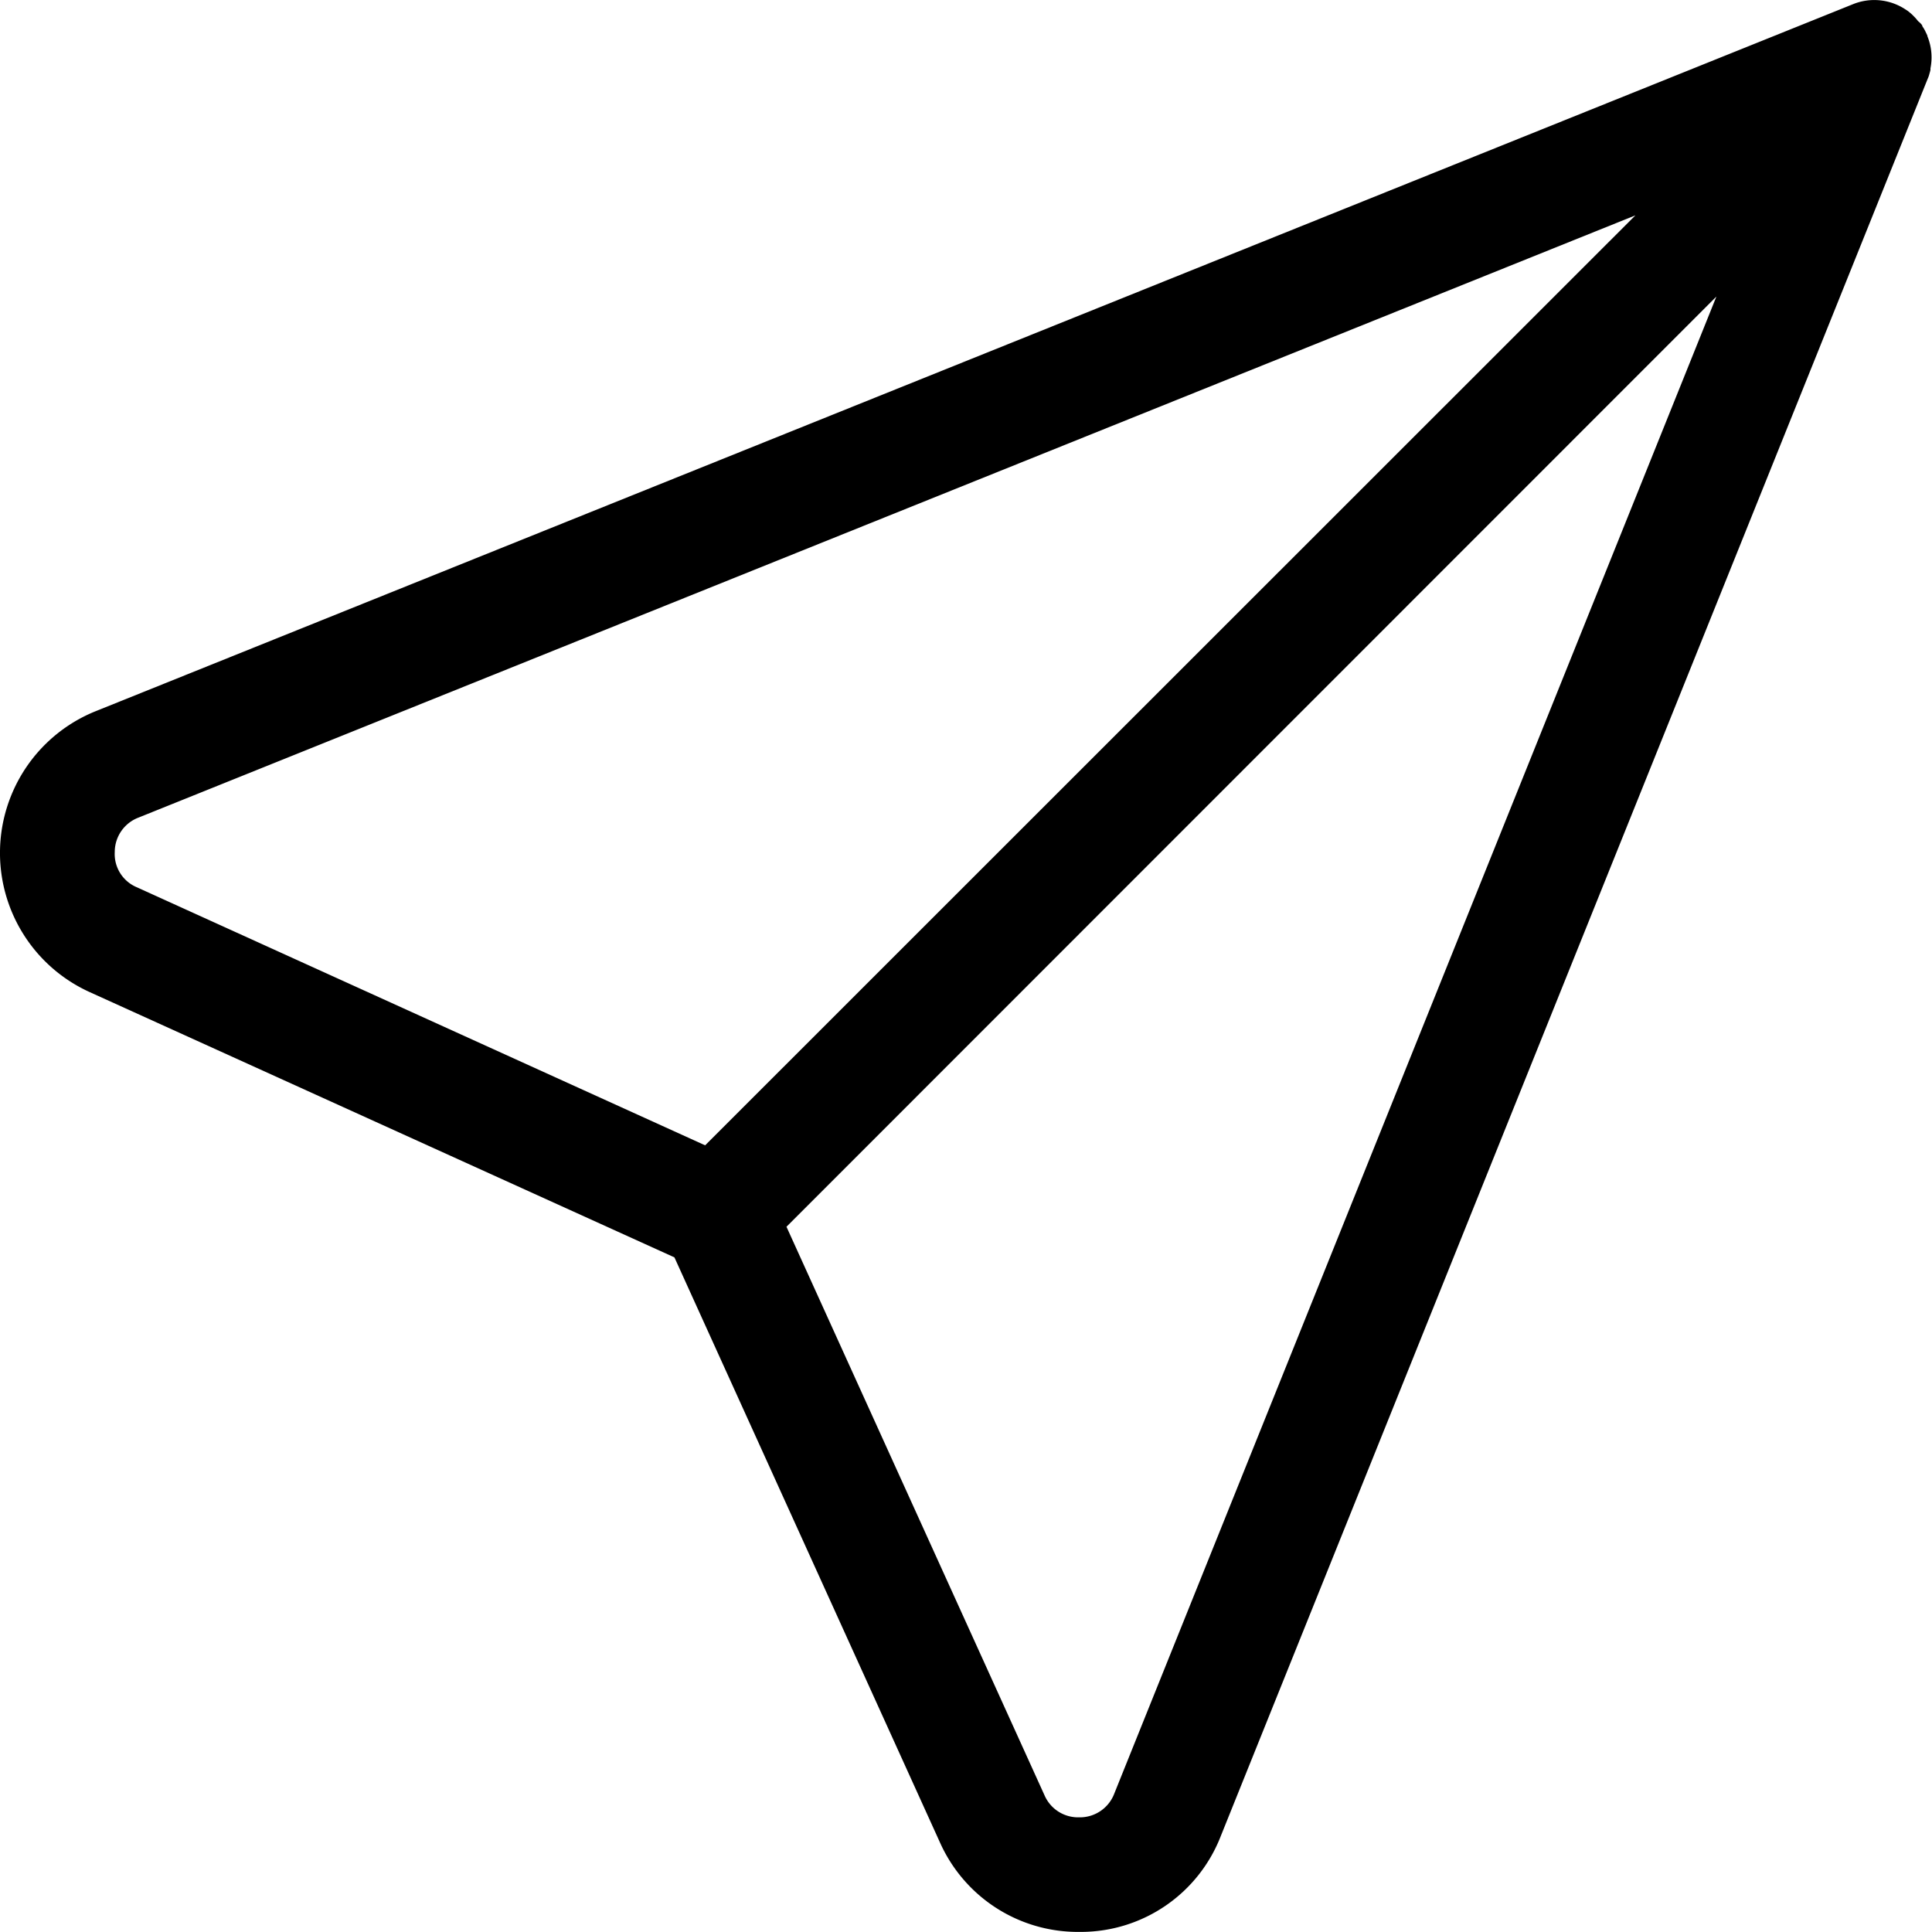 <svg xmlns="http://www.w3.org/2000/svg" width="20.001" height="20" viewBox="0 0 20.001 20">
  <path id="Send" d="M11.169,20a1.563,1.563,0,0,1-1.439-.928L6.982,13.017.927,10.27A1.582,1.582,0,0,1,.992,7.362L19.184.043A.586.586,0,0,1,19.73.1l0,0a.271.271,0,0,1,.041.03l0,0,0,0a.391.391,0,0,1,.041.038.4.4,0,0,1,.037.041l.009.011A.2.2,0,0,1,19.9.263.029.029,0,0,1,19.9.27c.011.016.021.032.029.048s.01.021.015.031l.009.019,0,.006a.58.58,0,0,1,.032.333l0,.017a.381.381,0,0,1-.01.037.281.281,0,0,1-.018.053L12.638,19.008A1.554,1.554,0,0,1,11.2,20Zm6.6-16.93L8.142,12.7l2.671,5.885a.379.379,0,0,0,.351.229l.016,0a.381.381,0,0,0,.356-.247Zm-.84-.84L1.434,8.464a.381.381,0,0,0-.246.356.373.373,0,0,0,.23.366L7.3,11.857,16.93,2.23h0Z" transform="translate(0 0)"/>
</svg>
